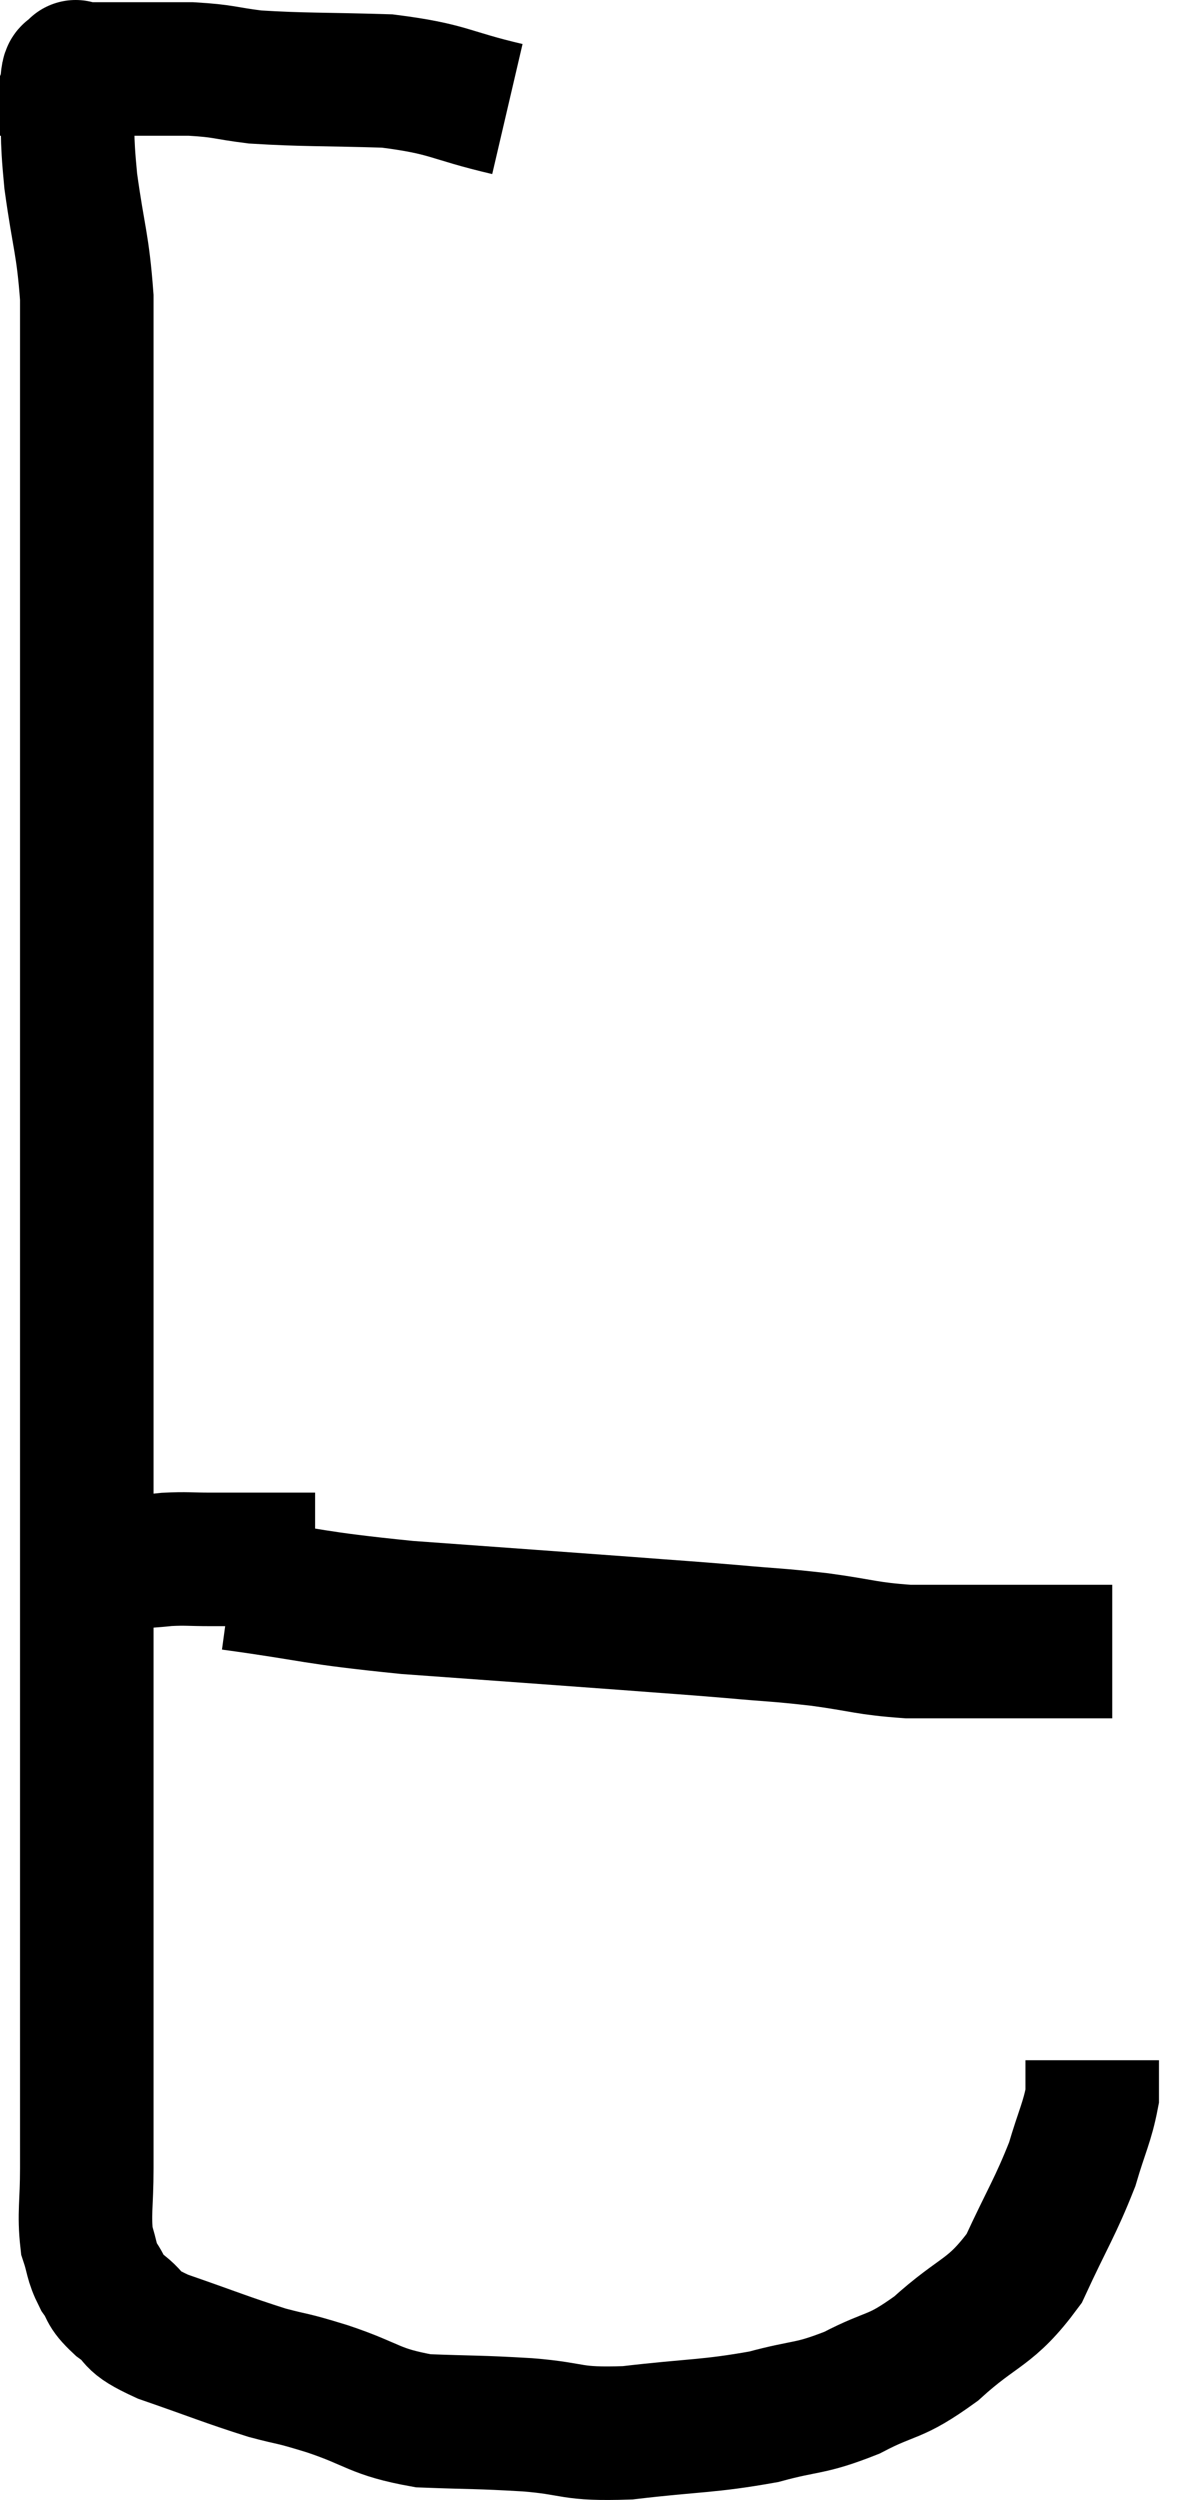 <svg xmlns="http://www.w3.org/2000/svg" viewBox="8.9 4.667 17.66 37.439" width="17.66" height="37.439"><path d="M 16.5 6.3 C 15.6 6.09, 15.645 6, 14.7 5.88 C 13.71 5.85, 13.455 5.865, 12.72 5.82 C 12.24 5.76, 12.27 5.73, 11.76 5.7 C 11.22 5.7, 11.055 5.7, 10.68 5.7 C 10.47 5.7, 10.425 5.7, 10.26 5.7 C 10.14 5.7, 10.08 5.7, 10.02 5.7 C 10.02 5.7, 10.02 5.7, 10.02 5.7 C 10.02 5.7, 10.05 5.625, 10.02 5.7 C 9.96 5.85, 9.915 5.58, 9.9 6 C 9.93 6.69, 9.885 6.6, 9.96 7.38 C 10.08 8.25, 10.14 8.31, 10.2 9.12 C 10.2 9.87, 10.2 9.57, 10.2 10.62 C 10.2 11.97, 10.2 11.94, 10.2 13.32 C 10.2 14.73, 10.2 14.715, 10.2 16.14 C 10.2 17.58, 10.2 17.805, 10.2 19.02 C 10.2 20.01, 10.2 19.71, 10.2 21 C 10.2 22.59, 10.2 22.8, 10.2 24.18 C 10.2 25.35, 10.2 25.545, 10.2 26.52 C 10.2 27.3, 10.2 27.12, 10.2 28.08 C 10.2 29.22, 10.2 29.355, 10.2 30.36 C 10.2 31.23, 10.2 31.35, 10.2 32.1 C 10.2 32.73, 10.2 32.685, 10.2 33.36 C 10.2 34.08, 10.2 34.05, 10.2 34.8 C 10.2 35.58, 10.2 35.775, 10.2 36.36 C 10.2 36.75, 10.2 36.675, 10.2 37.14 C 10.2 37.68, 10.155 37.815, 10.2 38.22 C 10.29 38.49, 10.26 38.52, 10.38 38.76 C 10.53 38.97, 10.44 38.955, 10.68 39.18 C 11.01 39.42, 10.785 39.405, 11.34 39.66 C 12.12 39.93, 12.285 40.005, 12.9 40.2 C 13.35 40.32, 13.215 40.26, 13.8 40.44 C 14.52 40.68, 14.49 40.785, 15.24 40.92 C 16.02 40.95, 16.035 40.935, 16.8 40.98 C 17.55 41.04, 17.415 41.13, 18.3 41.1 C 19.32 40.98, 19.5 41.01, 20.34 40.86 C 21 40.68, 21.015 40.755, 21.66 40.5 C 22.29 40.17, 22.275 40.305, 22.92 39.84 C 23.58 39.24, 23.73 39.33, 24.24 38.64 C 24.6 37.86, 24.705 37.725, 24.96 37.08 C 25.11 36.57, 25.185 36.45, 25.26 36.06 C 25.26 35.79, 25.26 35.655, 25.26 35.52 C 25.26 35.52, 25.26 35.52, 25.26 35.52 L 25.26 35.52" fill="none" stroke="black" stroke-width="2"></path><path d="M 12.36 28.38 C 13.68 28.56, 13.515 28.59, 15 28.74 C 16.65 28.86, 17.085 28.89, 18.3 28.98 C 19.08 29.04, 19.14 29.04, 19.86 29.1 C 20.52 29.16, 20.52 29.145, 21.18 29.22 C 21.84 29.31, 21.87 29.355, 22.5 29.4 C 23.1 29.4, 23.13 29.4, 23.7 29.4 C 24.24 29.4, 24.315 29.4, 24.78 29.4 C 25.17 29.4, 25.365 29.4, 25.56 29.4 L 25.56 29.4" fill="none" stroke="black" stroke-width="2"></path><path d="M 13.62 28.02 C 13.26 28.02, 13.29 28.02, 12.9 28.02 C 12.48 28.02, 12.435 28.02, 12.06 28.02 C 11.73 28.02, 11.7 28.005, 11.4 28.02 C 11.13 28.05, 11.13 28.035, 10.86 28.08 C 10.59 28.14, 10.455 28.17, 10.32 28.2 C 10.32 28.2, 10.32 28.2, 10.32 28.2 C 10.32 28.2, 10.32 28.2, 10.32 28.2 L 10.32 28.2" fill="none" stroke="black" stroke-width="2"></path></svg>